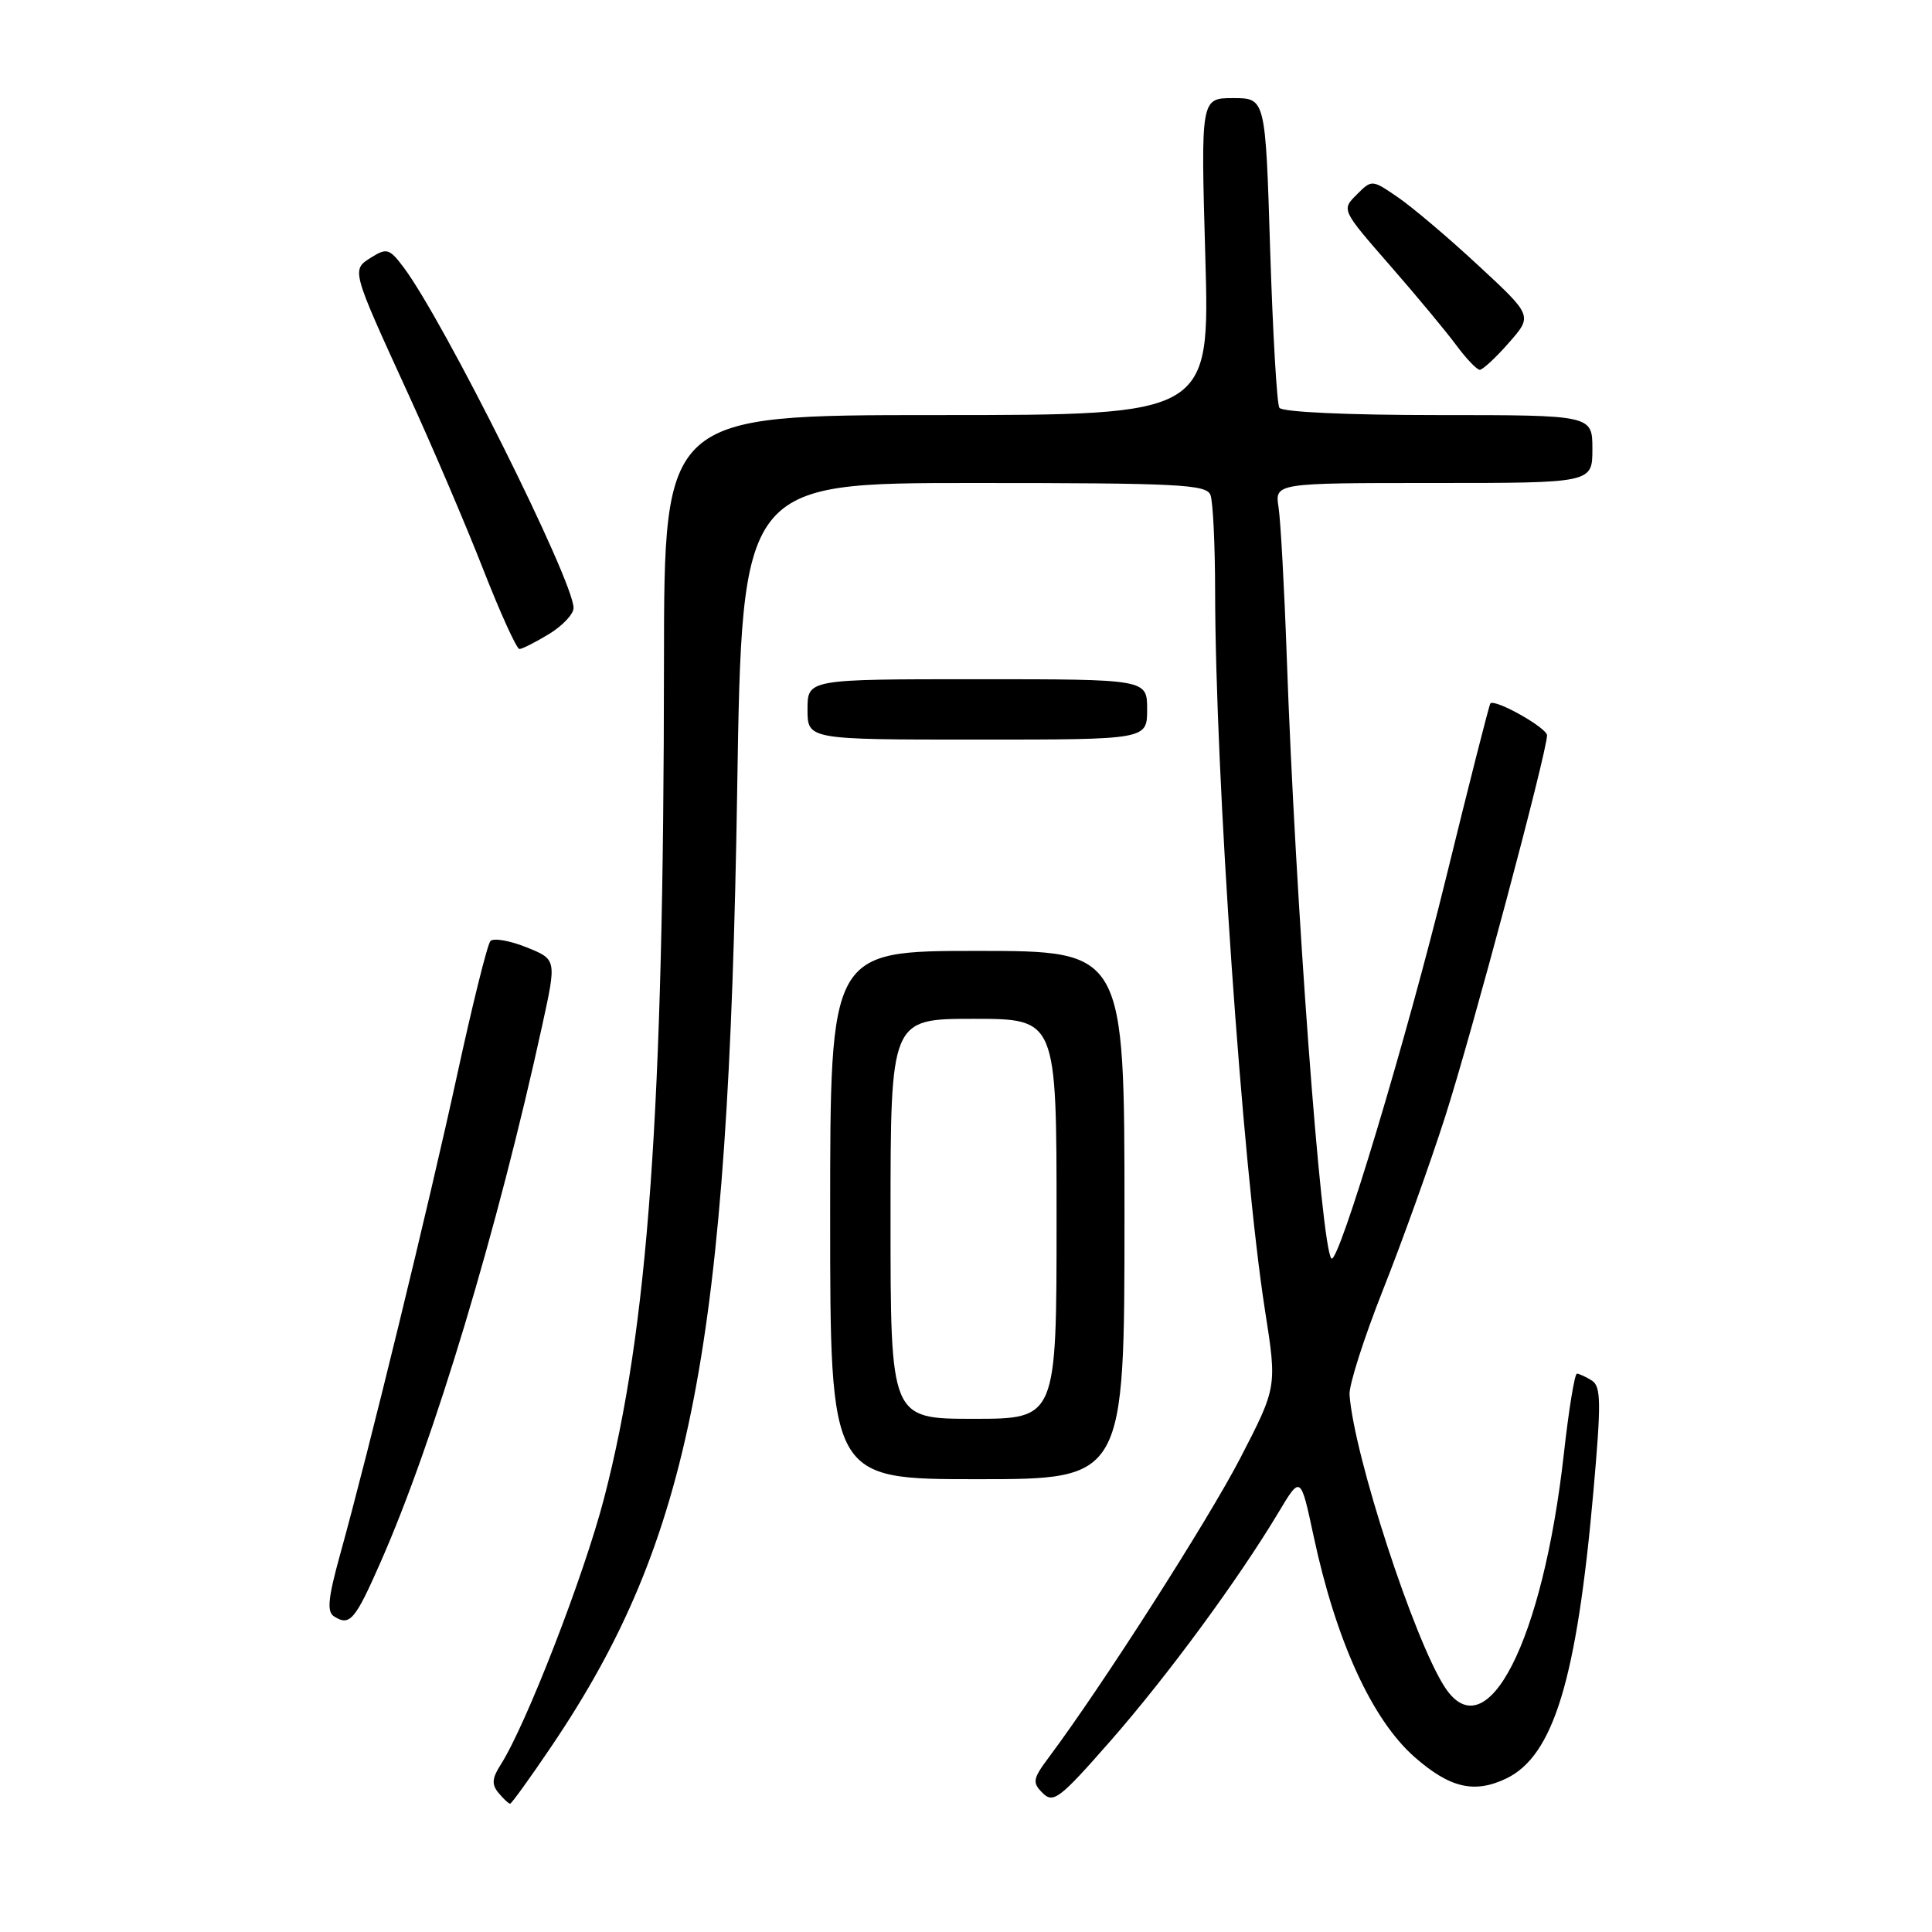 <?xml version="1.0" encoding="UTF-8" standalone="no"?>
<!DOCTYPE svg PUBLIC "-//W3C//DTD SVG 1.1//EN" "http://www.w3.org/Graphics/SVG/1.1/DTD/svg11.dtd" >
<svg xmlns="http://www.w3.org/2000/svg" xmlns:xlink="http://www.w3.org/1999/xlink" version="1.1" viewBox="0 0 256 256">
 <g >
 <path fill="currentColor"
d=" M 73.11 231.34 C 91.61 203.93 96.52 178.60 97.68 104.75 C 98.32 64.00 98.32 64.00 129.05 64.00 C 156.15 64.00 159.86 64.19 160.39 65.58 C 160.73 66.45 161.00 72.19 161.01 78.33 C 161.03 102.75 164.61 154.36 167.62 173.64 C 169.21 183.78 169.21 183.78 164.38 193.14 C 160.14 201.35 146.07 223.35 139.04 232.77 C 136.83 235.72 136.75 236.18 138.16 237.59 C 139.57 239.00 140.42 238.35 147.17 230.65 C 154.70 222.06 164.08 209.30 169.42 200.38 C 172.34 195.50 172.34 195.50 174.05 203.50 C 177.02 217.41 181.79 227.85 187.45 232.83 C 192.12 236.92 195.35 237.68 199.57 235.67 C 205.85 232.67 208.93 222.54 211.13 197.67 C 212.18 185.83 212.15 183.71 210.93 182.93 C 210.14 182.44 209.25 182.02 208.95 182.02 C 208.65 182.01 207.87 186.78 207.22 192.63 C 204.44 217.46 197.01 232.06 191.46 223.58 C 187.39 217.37 179.38 192.79 178.82 184.79 C 178.74 183.53 180.72 177.32 183.22 171.00 C 185.73 164.68 189.45 154.32 191.48 148.00 C 194.98 137.12 204.97 99.72 204.99 97.44 C 205.00 96.45 198.09 92.56 197.48 93.21 C 197.33 93.37 194.70 103.71 191.64 116.19 C 186.42 137.50 177.34 167.67 176.42 166.76 C 175.06 165.39 171.64 119.35 170.50 87.00 C 170.18 77.92 169.69 69.04 169.42 67.25 C 168.91 64.00 168.91 64.00 189.95 64.00 C 211.00 64.00 211.00 64.00 211.00 59.50 C 211.00 55.00 211.00 55.00 190.56 55.00 C 178.50 55.00 169.87 54.60 169.52 54.03 C 169.19 53.50 168.65 44.05 168.30 33.03 C 167.68 13.00 167.68 13.00 163.40 13.00 C 159.11 13.00 159.11 13.00 159.71 34.00 C 160.31 55.00 160.31 55.00 124.16 55.00 C 88.00 55.00 88.00 55.00 87.98 87.75 C 87.95 147.32 85.90 175.97 80.05 198.50 C 77.38 208.79 69.69 228.60 66.35 233.82 C 65.19 235.63 65.13 236.45 66.06 237.57 C 66.71 238.36 67.40 239.00 67.59 239.00 C 67.78 239.00 70.27 235.55 73.11 231.34 Z  M 50.44 206.97 C 57.51 190.93 65.95 162.87 71.86 135.81 C 73.76 127.12 73.76 127.12 69.73 125.51 C 67.51 124.62 65.38 124.26 64.98 124.70 C 64.58 125.14 62.59 133.15 60.56 142.50 C 56.85 159.55 48.87 192.28 45.05 206.04 C 43.47 211.76 43.29 213.57 44.26 214.18 C 46.35 215.51 47.04 214.71 50.44 206.97 Z  M 149.00 161.00 C 149.00 126.00 149.00 126.00 129.50 126.00 C 110.00 126.00 110.00 126.00 110.00 161.00 C 110.00 196.00 110.00 196.00 129.50 196.00 C 149.00 196.00 149.00 196.00 149.00 161.00 Z  M 152.00 94.00 C 152.00 90.00 152.00 90.00 129.50 90.00 C 107.00 90.00 107.00 90.00 107.00 94.00 C 107.00 98.00 107.00 98.00 129.50 98.00 C 152.00 98.00 152.00 98.00 152.00 94.00 Z  M 72.75 84.01 C 74.54 82.92 76.00 81.37 76.00 80.56 C 76.00 76.97 58.80 42.50 53.47 35.41 C 51.62 32.95 51.24 32.83 49.23 34.09 C 46.54 35.77 46.50 35.60 54.07 52.15 C 57.26 59.10 61.73 69.57 64.01 75.40 C 66.29 81.23 68.46 86.00 68.83 86.00 C 69.20 85.99 70.96 85.10 72.75 84.01 Z  M 199.93 45.42 C 203.08 41.84 203.08 41.84 195.88 35.17 C 191.93 31.50 187.13 27.44 185.23 26.14 C 181.78 23.78 181.78 23.78 179.77 25.79 C 177.75 27.80 177.75 27.80 184.16 35.15 C 187.69 39.19 191.65 43.96 192.97 45.75 C 194.30 47.54 195.69 49.00 196.08 49.00 C 196.47 49.00 198.21 47.39 199.93 45.42 Z  M 118.00 161.50 C 118.00 135.00 118.00 135.00 129.00 135.00 C 140.00 135.00 140.00 135.00 140.00 161.50 C 140.00 188.00 140.00 188.00 129.00 188.00 C 118.00 188.00 118.00 188.00 118.00 161.50 Z "/>
</g>
</svg>